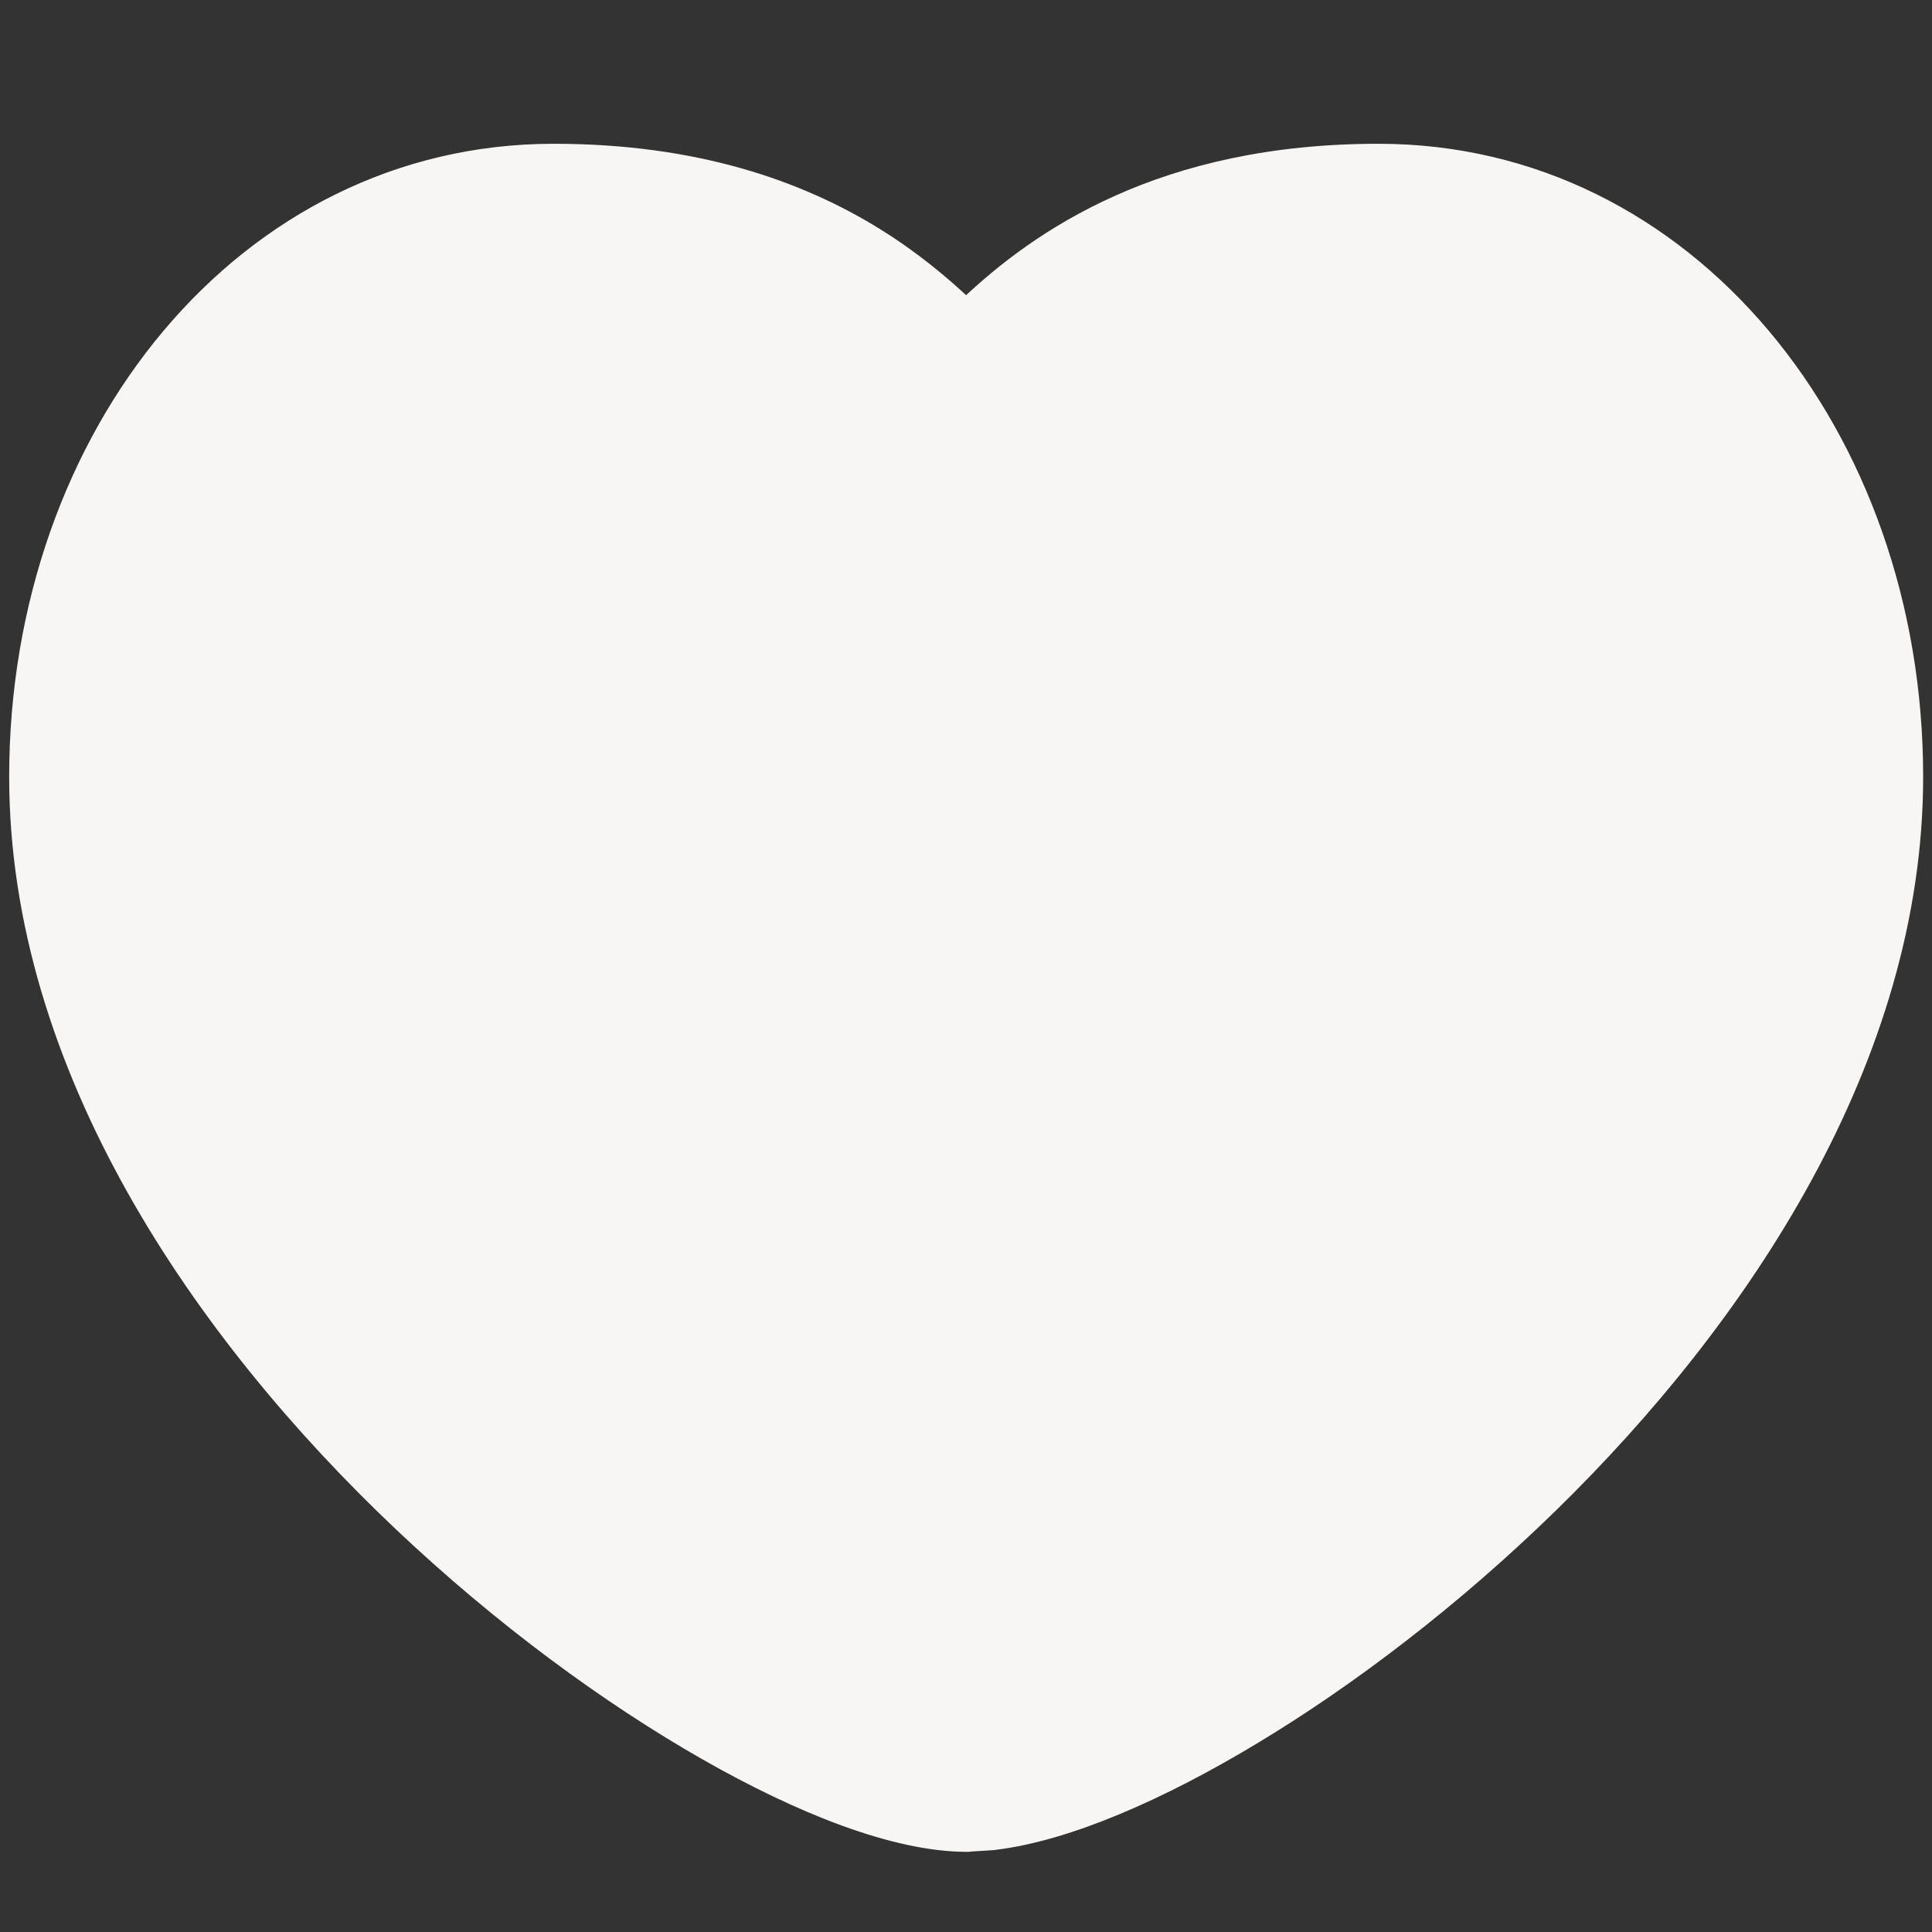 <svg width="12" height="12" viewBox="0 0 12 12" fill="none" xmlns="http://www.w3.org/2000/svg">
<rect x="0" y="0" width="12" height="12" fill="#333333" stroke="none"/>
<path d="M8.562 1.393C10.164 1.393 11.445 2.873 11.445 4.824C11.445 7.973 7.538 10.818 6.129 10.993L6.001 11.002C4.719 11.001 0.557 8.074 0.557 4.824C0.557 2.873 1.838 1.393 3.439 1.393C5.04 1.393 5.681 2.217 6.001 2.548L6.311 2.228C6.701 1.857 7.361 1.393 8.562 1.393Z" fill="#F7F6F4"/>
<path d="M8.562 1.393V0.893H8.562L8.562 1.393ZM11.445 4.824H11.945V4.824L11.445 4.824ZM6.129 10.993L6.163 11.492L6.177 11.491L6.19 11.489L6.129 10.993ZM6.001 11.002L6.001 11.502L6.018 11.502L6.035 11.5L6.001 11.002ZM0.557 4.824L0.057 4.824V4.824H0.557ZM3.439 1.393L3.439 0.893H3.439V1.393ZM6.001 2.548L5.641 2.896L6.001 3.268L6.361 2.896L6.001 2.548ZM6.311 2.228L5.966 1.866L5.958 1.873L5.951 1.881L6.311 2.228ZM8.562 1.393V1.893C9.813 1.893 10.945 3.069 10.945 4.824L11.445 4.824L11.945 4.824C11.945 2.678 10.514 0.893 8.562 0.893V1.393ZM11.445 4.824H10.945C10.945 6.2 10.081 7.577 8.966 8.666C8.417 9.203 7.827 9.649 7.296 9.97C6.75 10.299 6.314 10.466 6.067 10.496L6.129 10.993L6.19 11.489C6.648 11.432 7.229 11.178 7.812 10.826C8.41 10.466 9.061 9.971 9.665 9.381C10.856 8.217 11.945 6.597 11.945 4.824H11.445ZM6.129 10.993L6.095 10.494L5.967 10.503L6.001 11.002L6.035 11.5L6.163 11.492L6.129 10.993ZM6.001 11.002L6.001 10.502C5.82 10.501 5.416 10.377 4.857 10.059C4.323 9.754 3.715 9.311 3.142 8.768C1.979 7.666 1.057 6.245 1.057 4.824H0.557H0.057C0.057 6.653 1.216 8.321 2.454 9.494C3.083 10.09 3.755 10.581 4.362 10.927C4.944 11.259 5.542 11.501 6.001 11.502L6.001 11.002ZM0.557 4.824L1.057 4.824C1.057 3.069 2.188 1.893 3.439 1.893V1.393V0.893C1.488 0.893 0.057 2.678 0.057 4.824L0.557 4.824ZM3.439 1.393L3.439 1.893C4.147 1.893 4.616 2.073 4.938 2.272C5.271 2.478 5.459 2.707 5.641 2.896L6.001 2.548L6.36 2.201C6.223 2.058 5.93 1.71 5.463 1.421C4.984 1.125 4.333 0.893 3.439 0.893L3.439 1.393ZM6.001 2.548L6.361 2.896L6.67 2.575L6.311 2.228L5.951 1.881L5.641 2.201L6.001 2.548ZM6.311 2.228L6.655 2.59C6.974 2.287 7.516 1.893 8.563 1.893L8.562 1.393L8.562 0.893C7.207 0.893 6.428 1.426 5.966 1.866L6.311 2.228Z" fill="#F7F6F4"/>
</svg>
